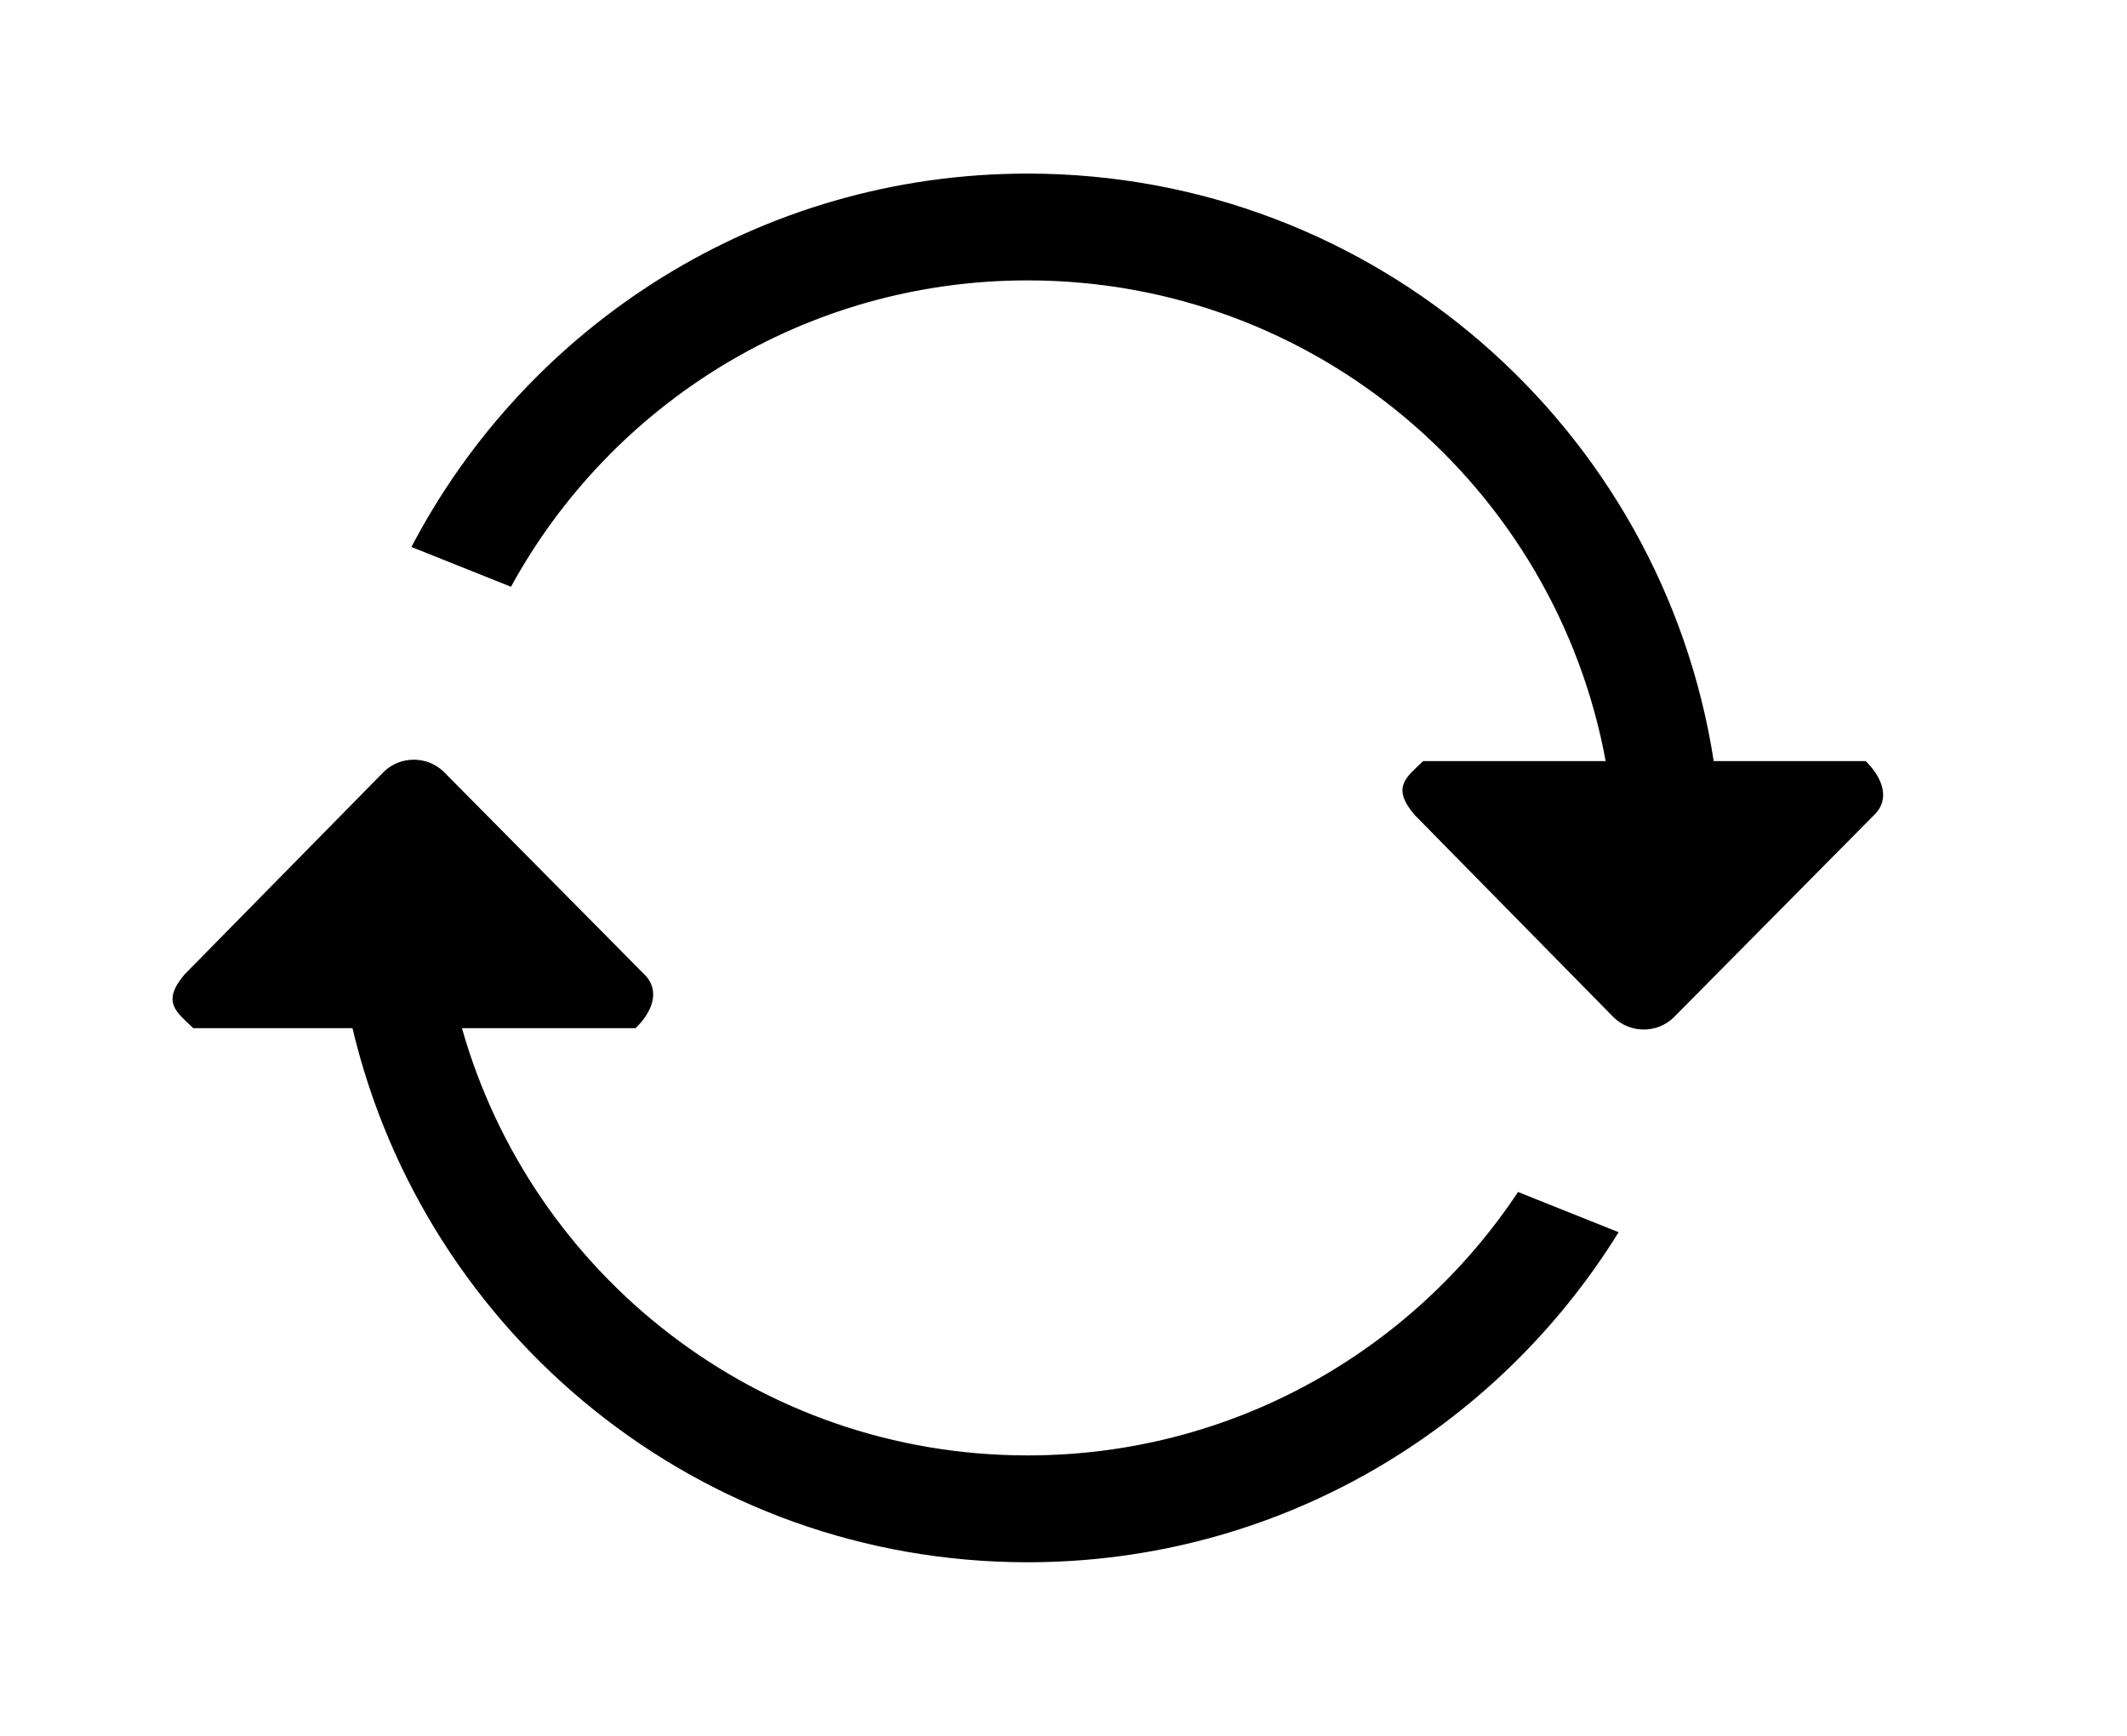 <!-- Generated by IcoMoon.io -->
<svg version="1.1" xmlns="http://www.w3.org/2000/svg" width="49" height="40" viewBox="0 0 49 40">
<title>bm-replay1</title>
<path d="M42.978 17.538h-3.499c-1.188-7.665-7.802-13.538-15.807-13.538-6.172 0-11.52 3.494-14.194 8.604l2.294 0.917c2.3-4.207 6.767-7.060 11.9-7.060 6.642 0 12.158 4.777 13.318 11.077h-4.204c-0.382 0.37-0.746 0.598-0.199 1.239l4.591 4.67c0.382 0.369 0.998 0.369 1.377 0l4.623-4.67c0.38-0.37 0.181-0.869-0.199-1.239v0zM23.673 33.538c-6.202 0-11.424-4.165-13.031-9.846h4.001c0.382-0.369 0.58-0.869 0.201-1.238l-4.623-4.671c-0.38-0.369-0.997-0.369-1.377 0l-4.592 4.671c-0.545 0.641-0.181 0.869 0.199 1.238h3.669c1.669 7.052 7.984 12.308 15.553 12.308 5.76 0 10.794-3.047 13.616-7.606l-2.318-0.926c-2.426 3.657-6.578 6.070-11.298 6.070v0z"></path>
</svg>
